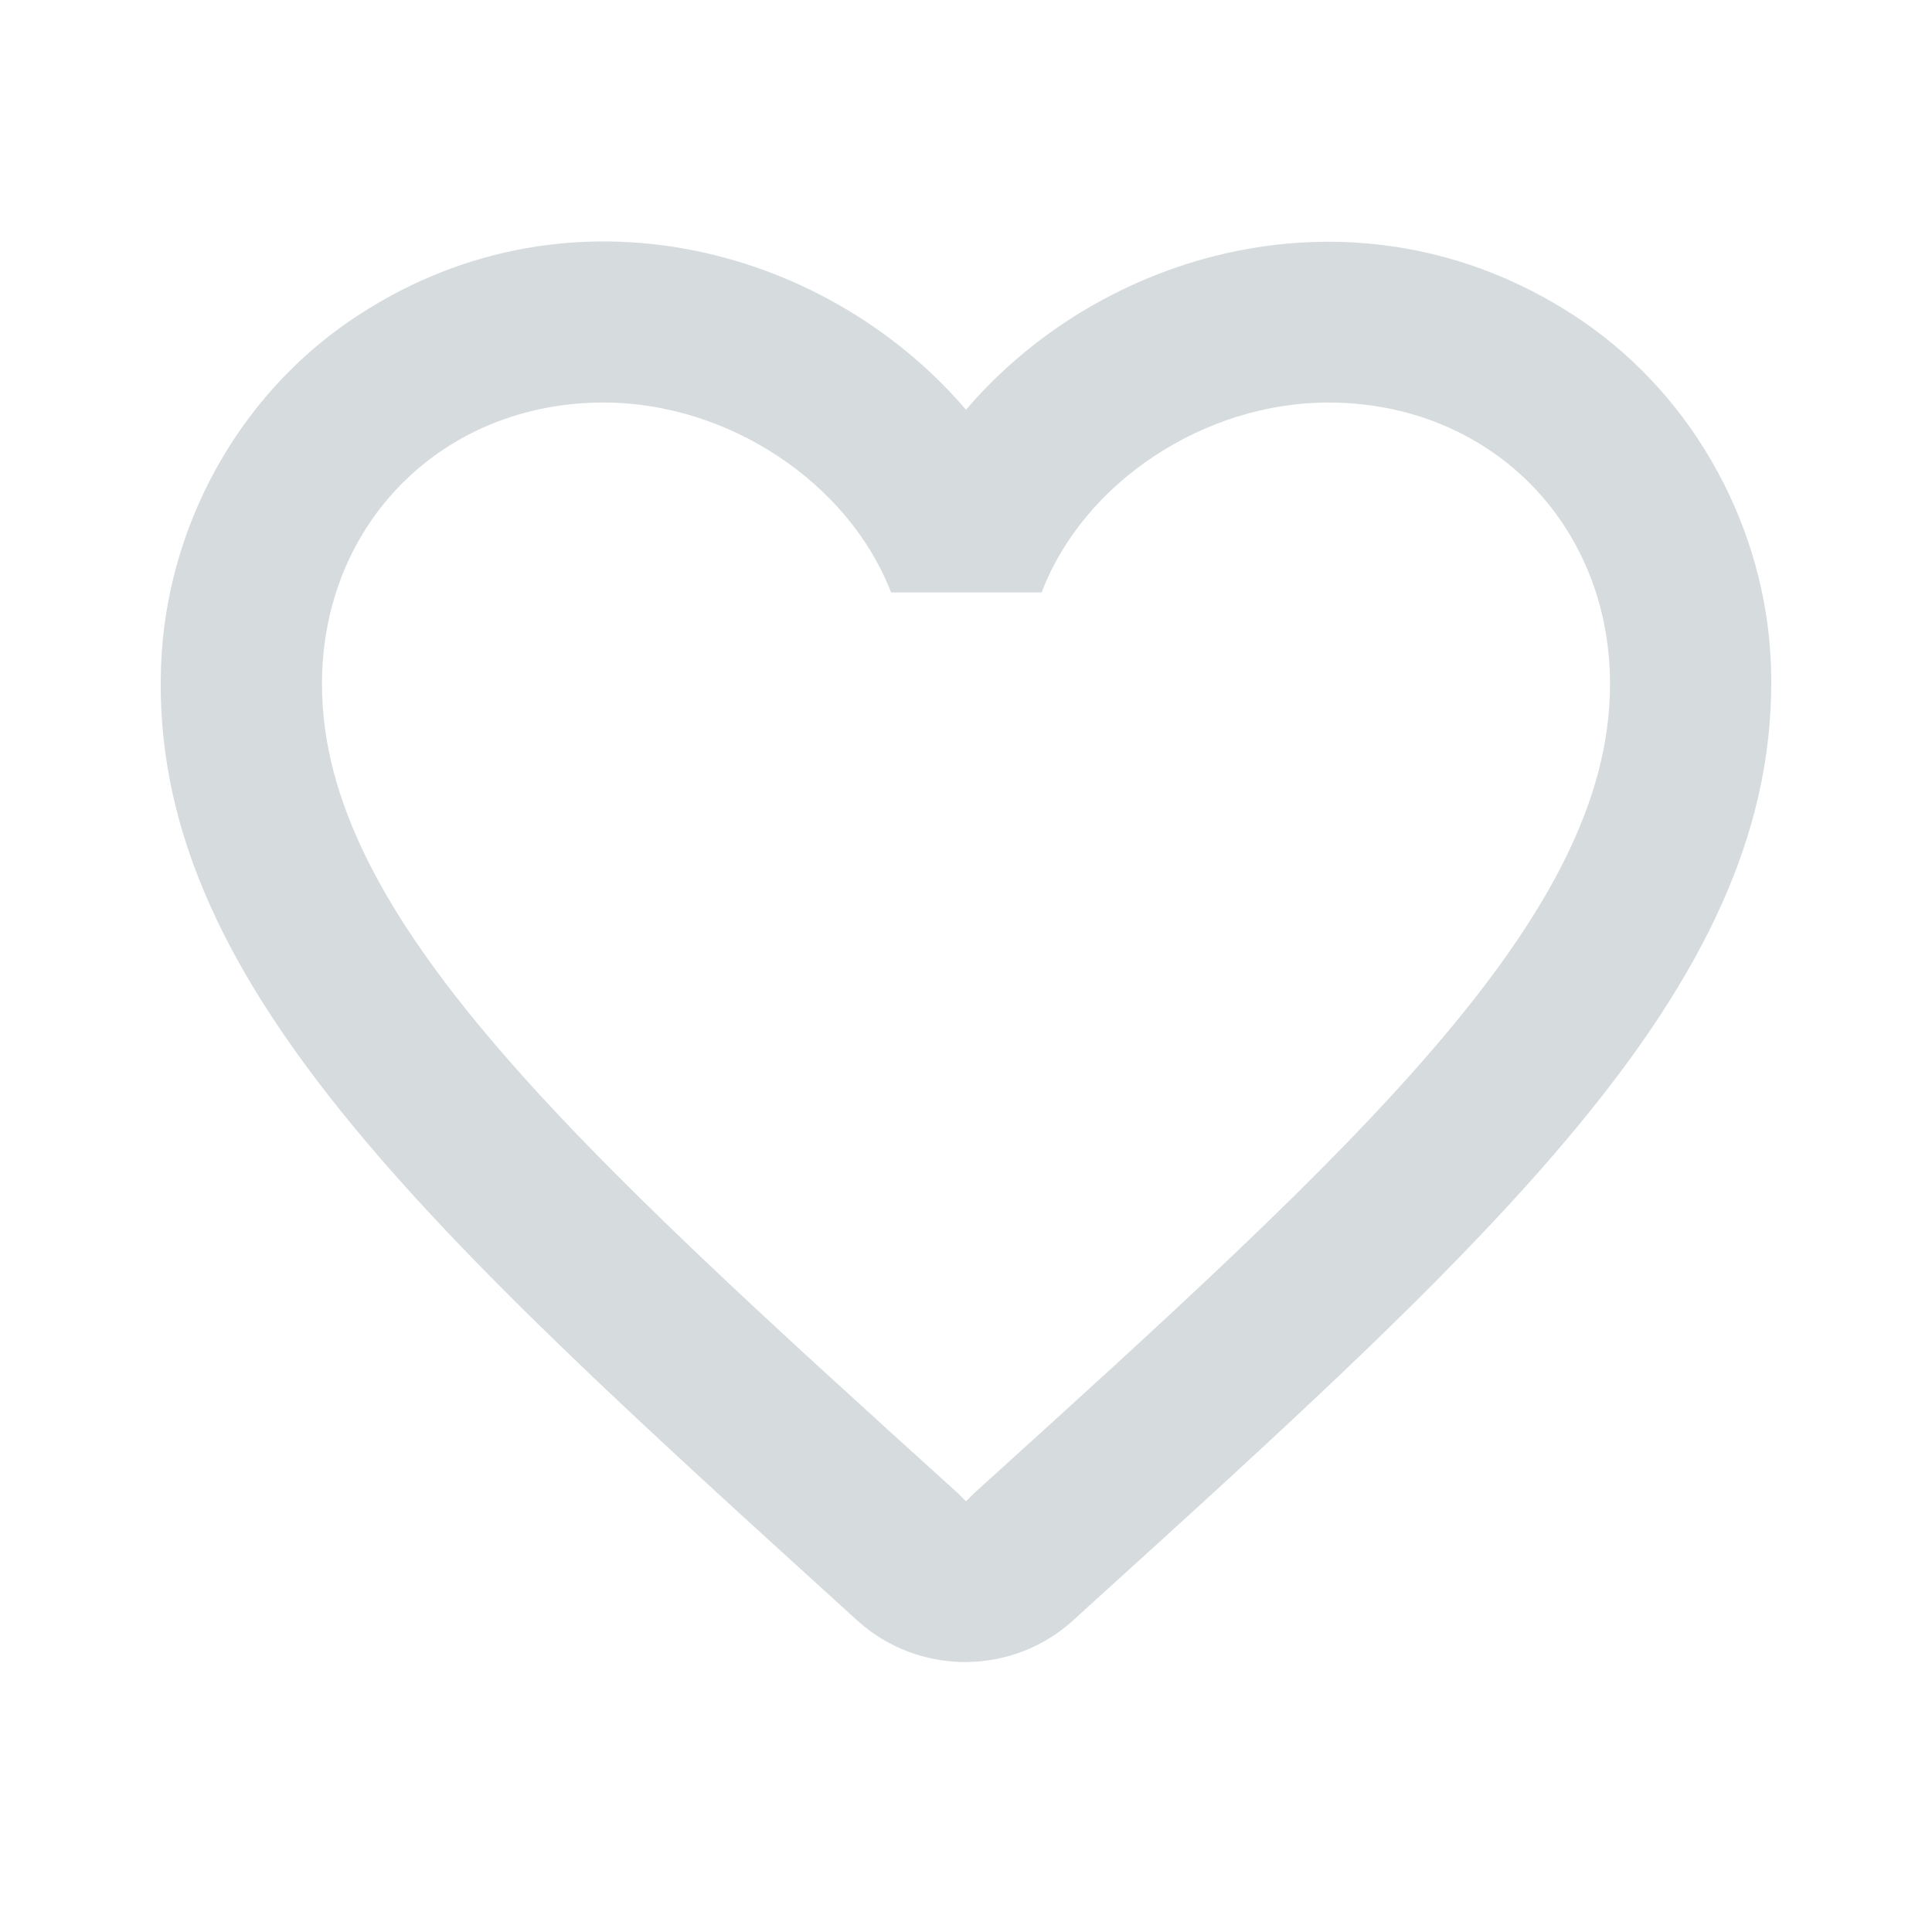 <svg width="26" height="26" viewBox="0 0 26 26" fill="none" xmlns="http://www.w3.org/2000/svg">
<g clip-path="url(#clip0_157_1358)">
<path d="M21.298 4.322C18.438 2.372 14.907 3.282 13 5.514C11.093 3.282 7.562 2.362 4.702 4.322C3.185 5.362 2.232 7.117 2.167 8.97C2.015 13.173 5.742 16.543 11.429 21.71L11.537 21.808C12.361 22.555 13.628 22.555 14.452 21.797L14.571 21.688C20.258 16.532 23.974 13.162 23.833 8.959C23.768 7.117 22.815 5.362 21.298 4.322ZM13.108 20.096L13 20.204L12.892 20.096C7.735 15.427 4.333 12.339 4.333 9.208C4.333 7.042 5.958 5.417 8.125 5.417C9.793 5.417 11.418 6.489 11.992 7.973H14.018C14.582 6.489 16.207 5.417 17.875 5.417C20.042 5.417 21.667 7.042 21.667 9.208C21.667 12.339 18.265 15.427 13.108 20.096Z" fill="#D6DBDE"/>
</g>
<defs>
<clipPath id="clip0_157_1358">
<rect width="26" height="26" fill="white"/>
</clipPath>
</defs>
</svg>
